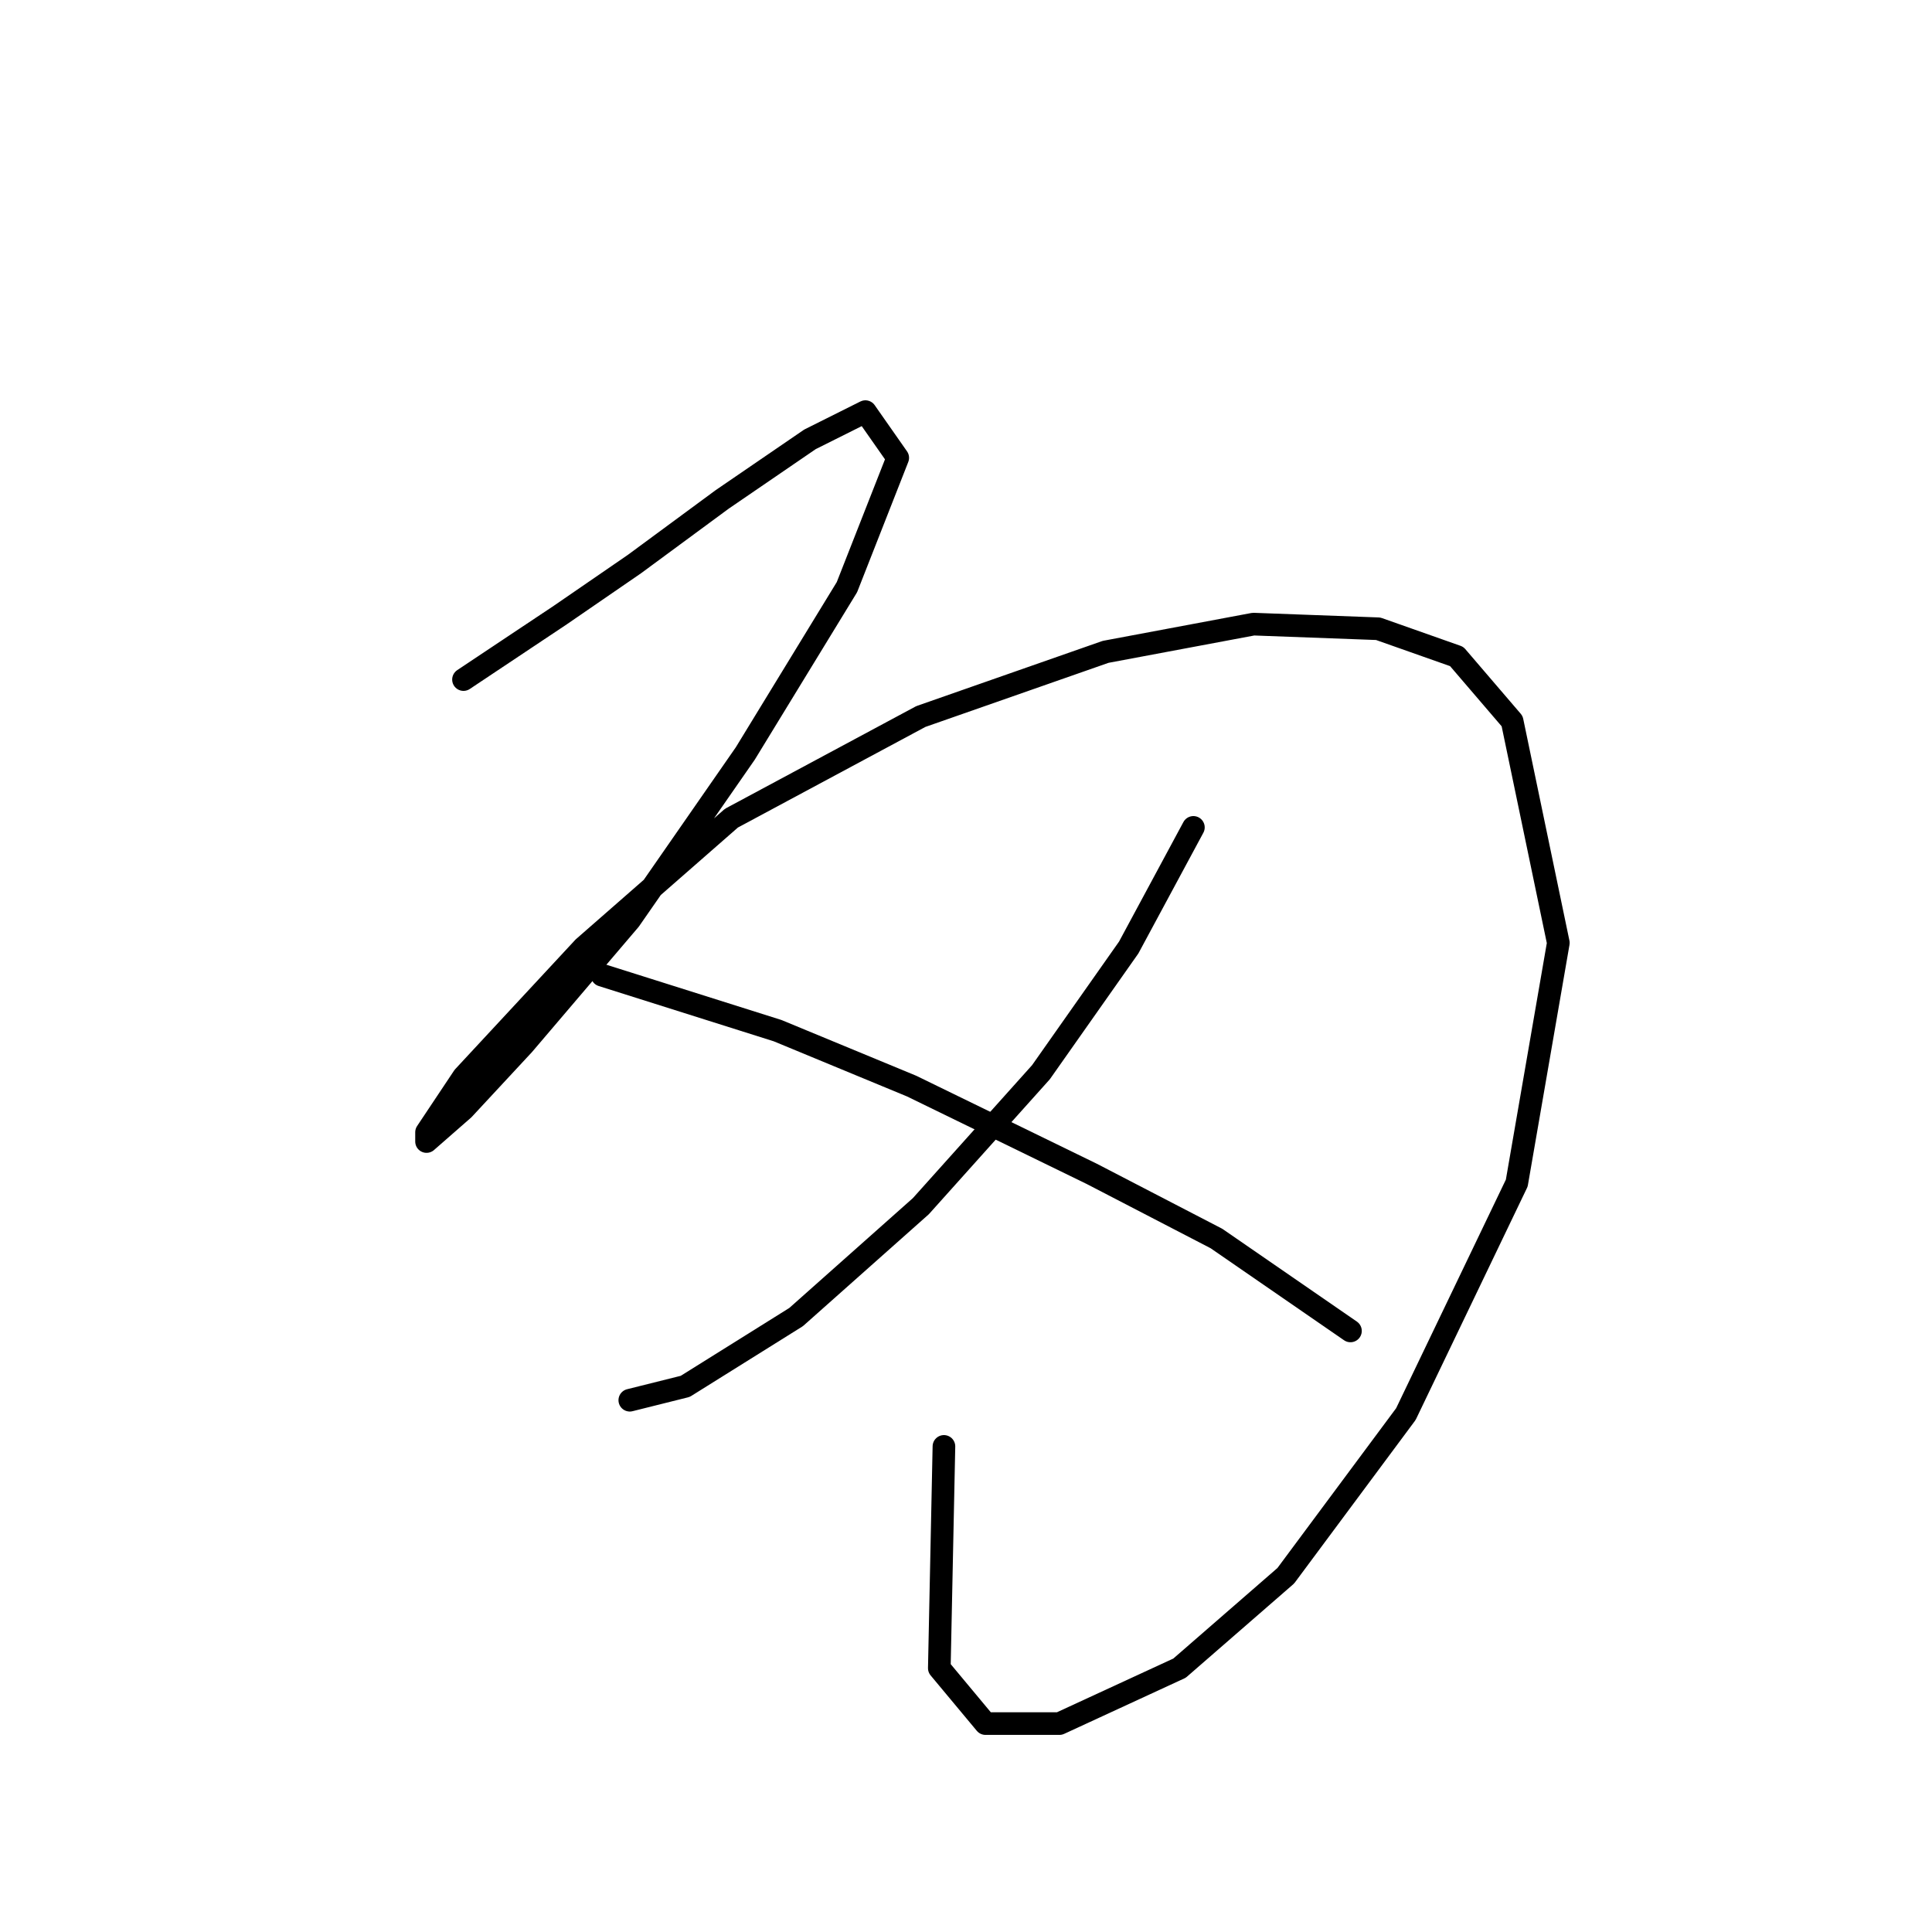 <?xml version="1.0" standalone="no"?>
    <svg width="256" height="256" xmlns="http://www.w3.org/2000/svg" version="1.1">
    <polyline stroke="black" stroke-width="3" stroke-linecap="round" fill="transparent" stroke-linejoin="round" points="61.416 90.046 74.271 81.477 84.064 74.744 95.695 66.174 107.325 58.216 114.67 54.544 118.955 60.665 112.222 77.804 98.755 99.84 83.452 121.876 69.374 138.403 61.416 146.973 56.519 151.258 56.519 150.033 61.416 142.688 77.331 125.549 96.919 108.41 122.015 94.943 146.5 86.374 166.088 82.701 182.615 83.313 193.021 86.986 200.366 95.555 206.487 124.937 200.978 156.767 186.287 187.372 170.372 208.796 156.294 221.039 140.379 228.384 130.585 228.384 124.464 221.039 125.076 191.657 125.076 191.657 " />
        <polyline stroke="black" stroke-width="3" stroke-linecap="round" fill="transparent" stroke-linejoin="round" points="158.13 109.634 149.561 125.549 137.93 142.076 122.015 159.827 105.488 174.518 90.798 183.7 83.452 185.536 83.452 185.536 " />
        <polyline stroke="black" stroke-width="3" stroke-linecap="round" fill="transparent" stroke-linejoin="round" points="79.78 129.222 103.04 136.567 120.791 143.912 144.664 155.543 161.191 164.112 178.942 176.354 178.942 176.354 " />
        </svg>